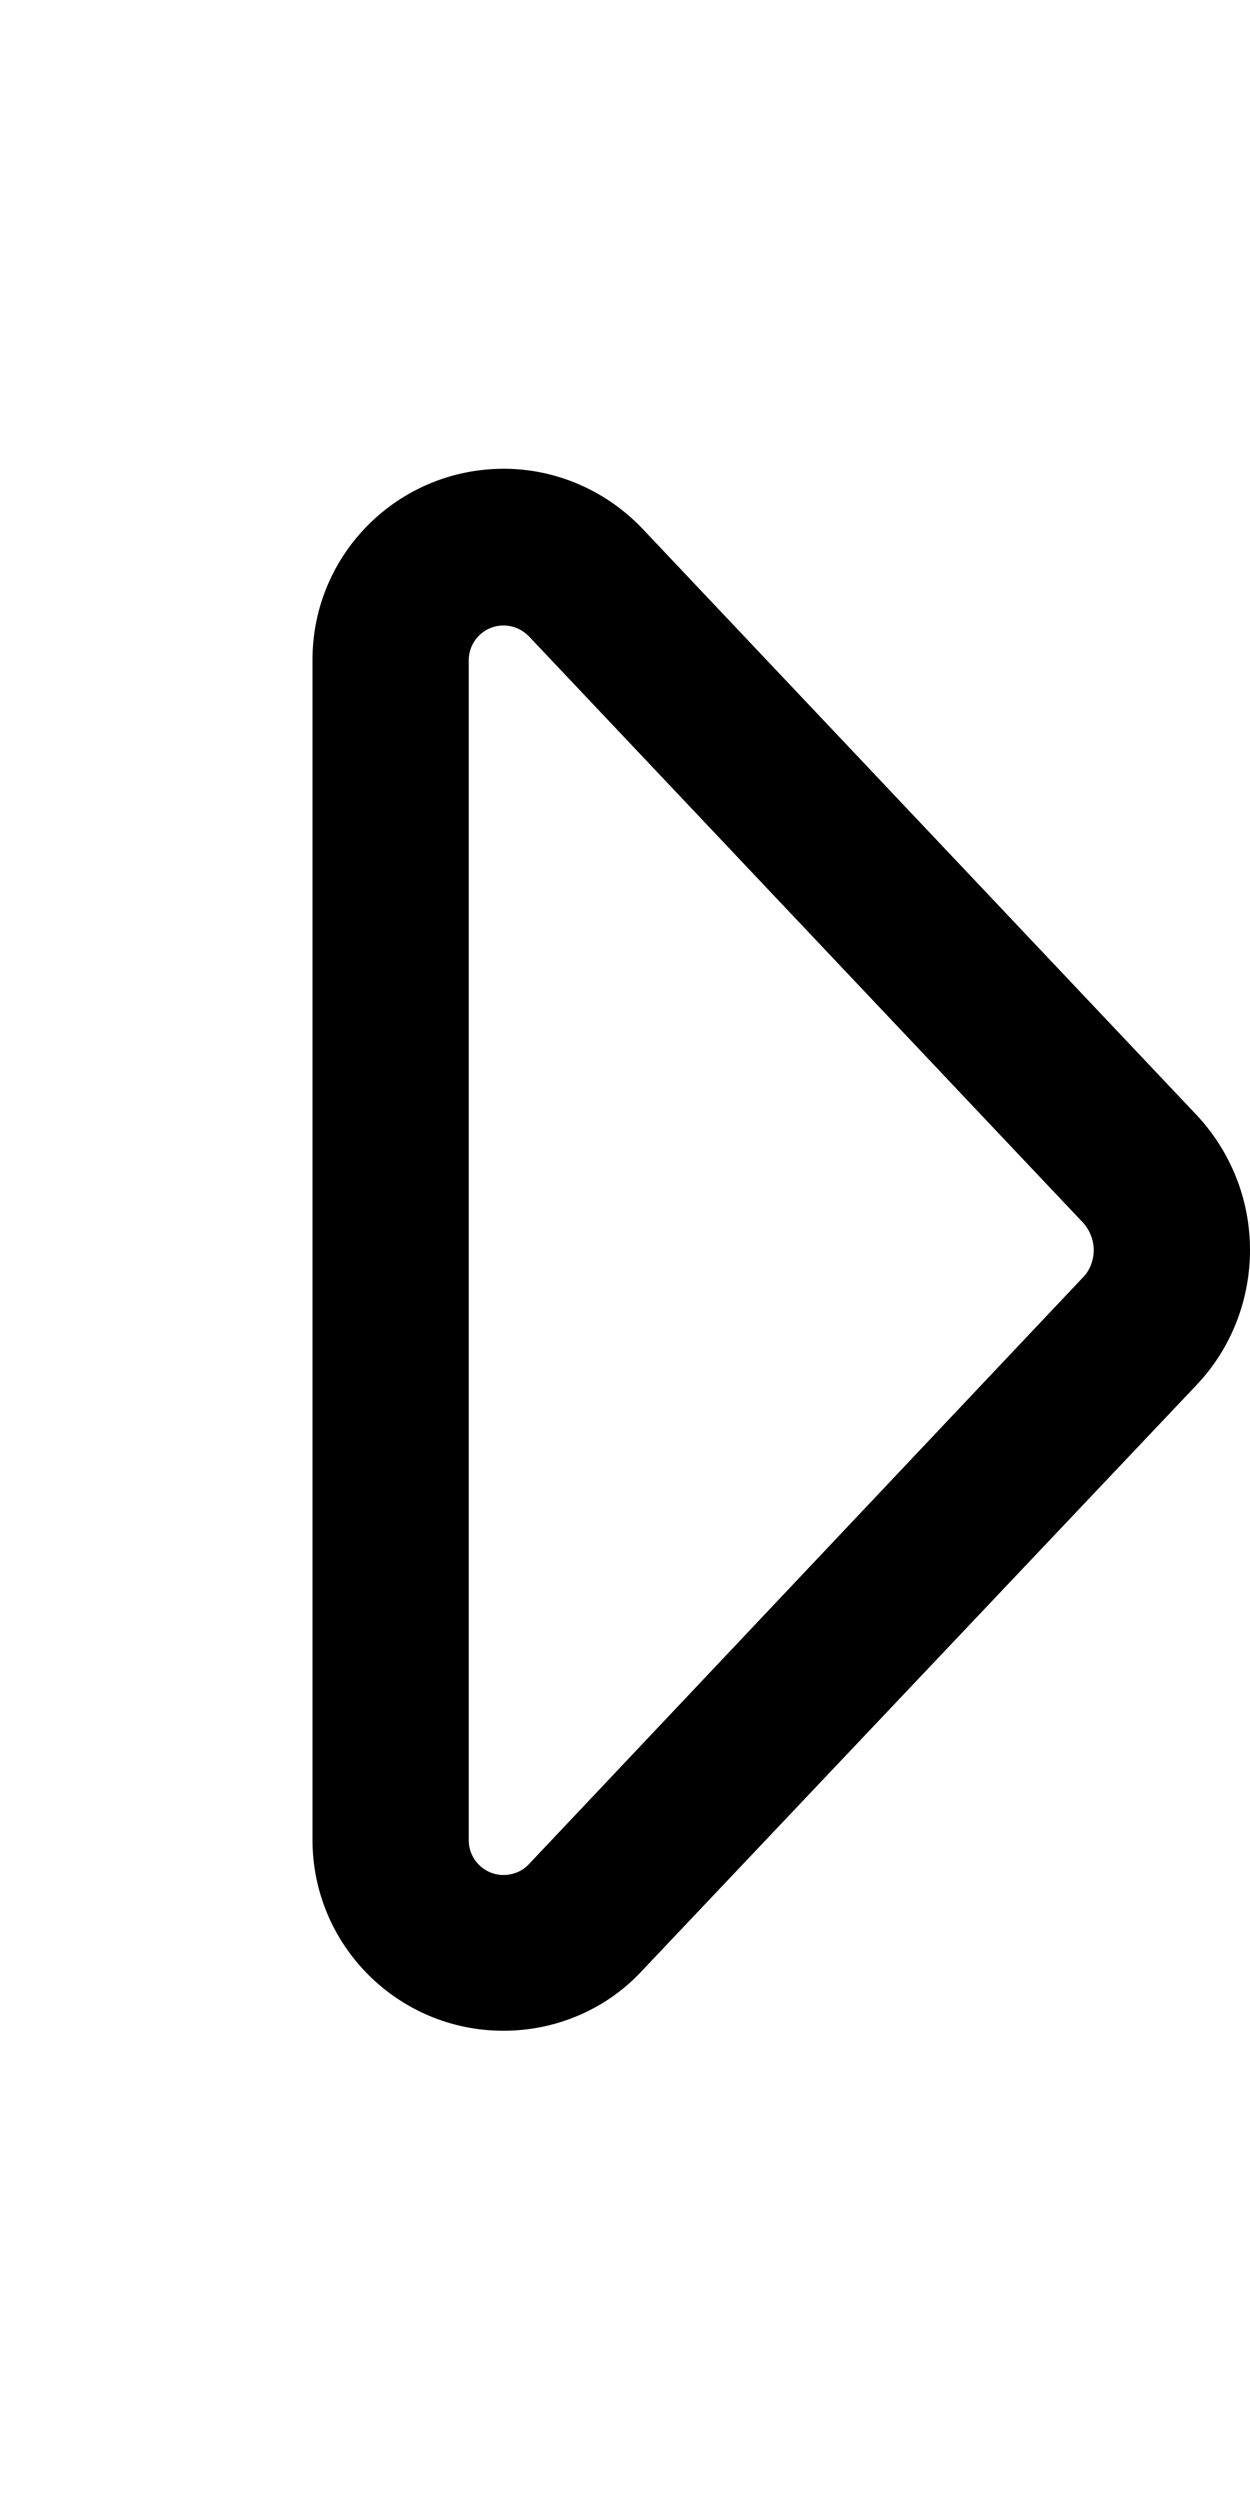 <svg xmlns="http://www.w3.org/2000/svg" viewBox="0 0 256 512"><path d="M221.8 250.4c1.3 1.4 2.2 3.5 2.2 5.6s-.8 4.2-2.2 5.6L108.3 381.8c-1.3 1.4-3.2 2.2-5.2 2.2c-3.9 0-7.1-3.2-7.1-7.1l0-241.7c0-3.9 3.2-7.1 7.1-7.1c2 0 3.8 .8 5.2 2.2L221.8 250.4zm23.3-22L131.6 108.3c-7.4-7.8-17.7-12.3-28.4-12.3C81.5 96 64 113.5 64 135.1l0 241.7c0 21.6 17.5 39.1 39.1 39.1c10.8 0 21.1-4.4 28.4-12.3L245.1 283.6c7-7.4 10.9-17.3 10.9-27.6s-3.9-20.1-10.9-27.6z"/></svg>
